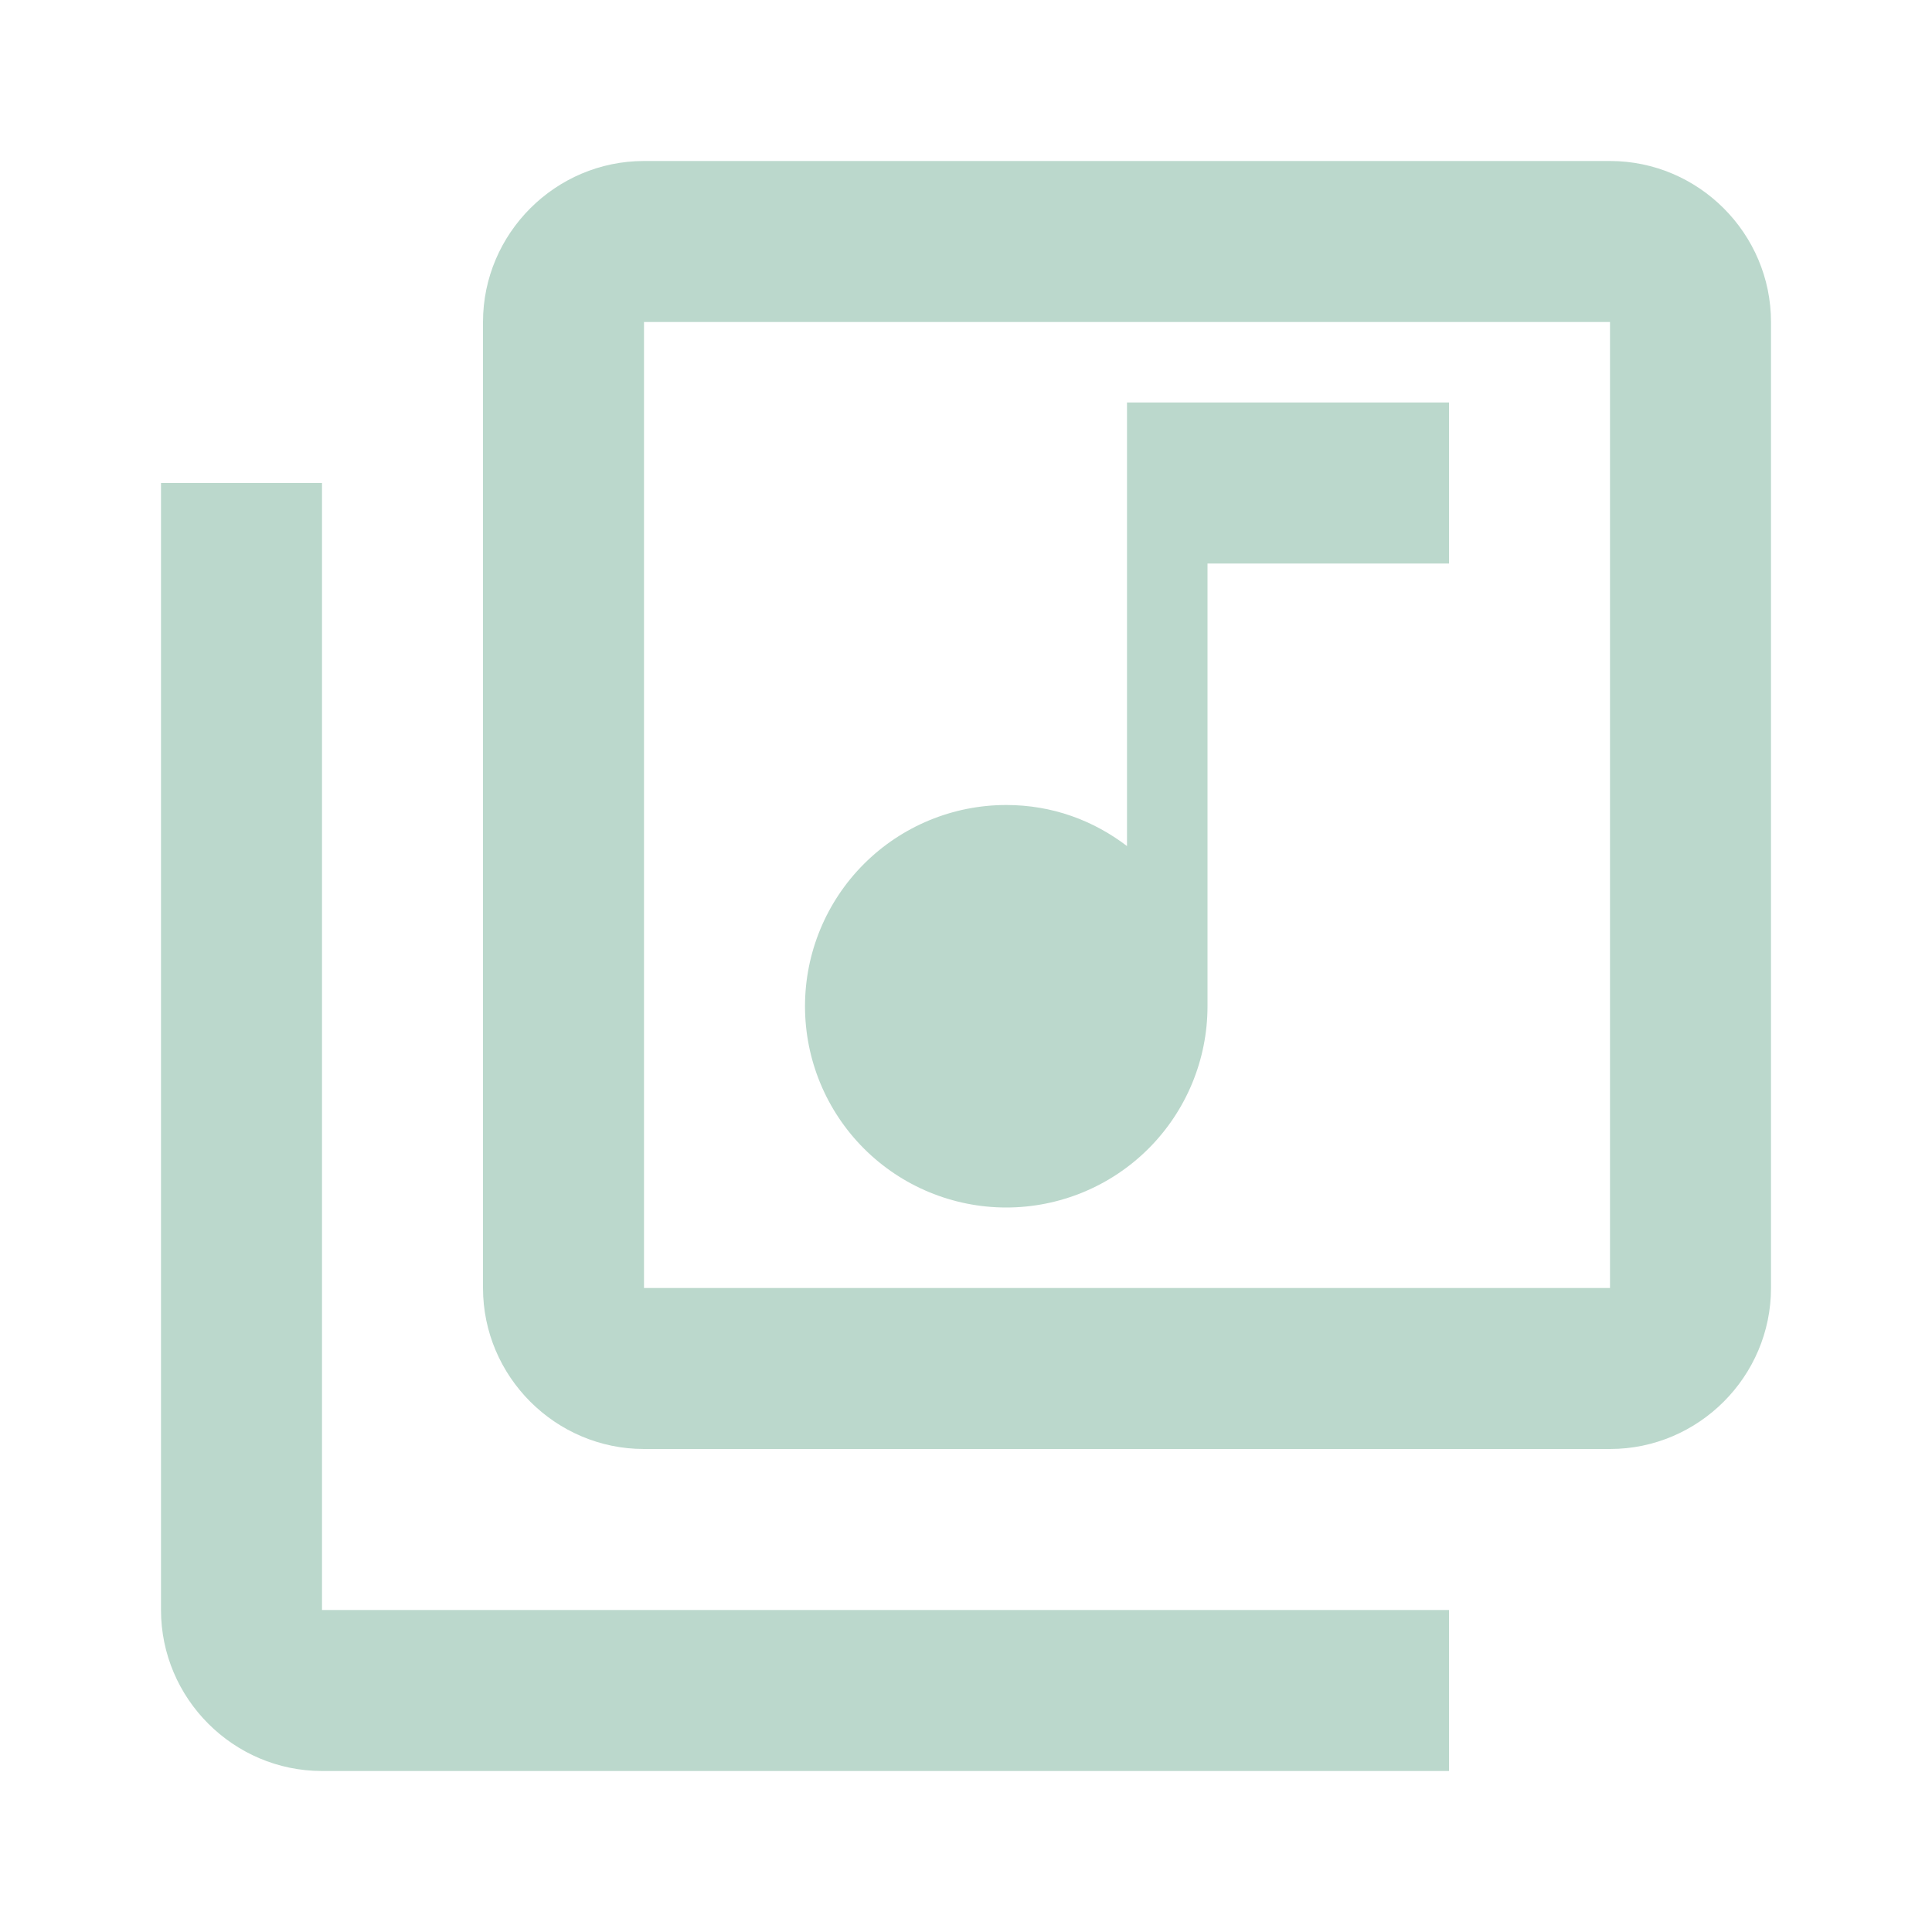 <?xml version="1.0" encoding="UTF-8" standalone="no"?><svg width='240' height='240' viewBox='0 0 240 240' fill='none' xmlns='http://www.w3.org/2000/svg'>
<path d='M200 20H80C69 20 60 29 60 40V160C60 171 69 180 80 180H200C211 180 220 171 220 160V40C220 29 211 20 200 20ZM200 160H80V40H200V160ZM125 150C131.63 150 137.989 147.366 142.678 142.678C147.366 137.989 150 131.63 150 125V70H180V50H140V105.1C135.8 101.9 130.7 100 125 100C118.37 100 112.011 102.634 107.322 107.322C102.634 112.011 100 118.37 100 125C100 131.63 102.634 137.989 107.322 142.678C112.011 147.366 118.37 150 125 150ZM40 60H20V200C20 211 29 220 40 220H180V200H40V60Z' fill='#BBD8CC'/>
</svg>

